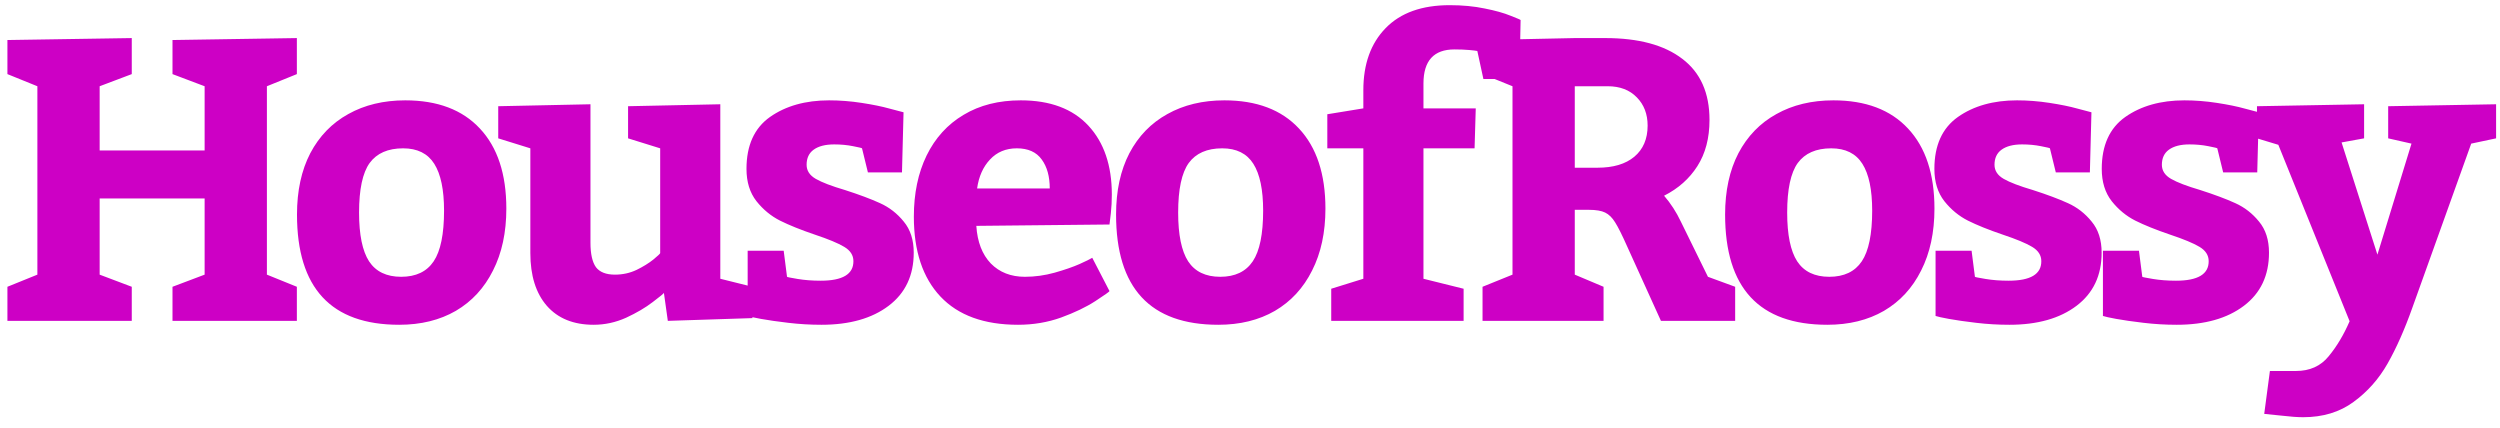 <svg width="187" height="32" viewBox="0 0 187 32" fill="none" xmlns="http://www.w3.org/2000/svg">
<path d="M0.555 21.451L2.796 20.543V6.451L0.555 5.543V2.994L9.856 2.848V5.543L7.454 6.451V11.256H15.306V6.451L12.903 5.543V2.994L22.205 2.848V5.543L19.964 6.451V20.543L22.205 21.451V24H12.903V21.451L15.306 20.543V14.845H7.454V20.543L9.856 21.451V24H0.555V21.451ZM30.315 7.506C32.727 7.506 34.587 8.209 35.896 9.615C37.215 11.021 37.874 13.019 37.874 15.606C37.874 17.384 37.542 18.927 36.877 20.235C36.223 21.544 35.295 22.55 34.094 23.253C32.893 23.946 31.482 24.293 29.861 24.293C24.763 24.293 22.215 21.544 22.215 16.046C22.215 14.269 22.547 12.74 23.21 11.461C23.884 10.182 24.832 9.205 26.052 8.531C27.273 7.848 28.694 7.506 30.315 7.506ZM30.154 11.095C29.021 11.095 28.186 11.461 27.649 12.193C27.122 12.926 26.858 14.161 26.858 15.899C26.858 17.56 27.107 18.775 27.605 19.547C28.113 20.318 28.914 20.704 30.007 20.704C31.111 20.704 31.922 20.318 32.439 19.547C32.957 18.775 33.215 17.511 33.215 15.753C33.215 14.19 32.971 13.023 32.483 12.252C31.995 11.48 31.218 11.095 30.154 11.095ZM37.268 7.945L44.167 7.799V18.155C44.167 18.995 44.304 19.605 44.577 19.986C44.861 20.357 45.334 20.543 45.998 20.543C46.574 20.543 47.111 20.426 47.61 20.191C48.108 19.947 48.528 19.689 48.869 19.415C49.211 19.132 49.382 18.971 49.382 18.932V11.095L46.98 10.348V7.945L53.879 7.799V20.851L56.281 21.451V23.795L49.953 24L49.66 21.905C49.66 21.944 49.382 22.174 48.825 22.594C48.279 23.014 47.614 23.404 46.833 23.766C46.052 24.117 45.241 24.293 44.402 24.293C42.898 24.293 41.731 23.819 40.901 22.872C40.08 21.925 39.67 20.611 39.67 18.932V11.095L37.268 10.348V7.945ZM58.869 20.704C58.869 20.724 59.133 20.777 59.66 20.865C60.187 20.953 60.764 20.997 61.389 20.997C63.029 20.997 63.844 20.509 63.835 19.532C63.835 19.093 63.605 18.736 63.146 18.463C62.687 18.189 61.96 17.887 60.964 17.555C59.899 17.193 59.025 16.842 58.342 16.5C57.668 16.158 57.082 15.675 56.584 15.05C56.086 14.415 55.837 13.609 55.837 12.633C55.837 10.875 56.423 9.581 57.594 8.751C58.776 7.921 60.251 7.506 62.018 7.506C62.819 7.506 63.63 7.569 64.45 7.696C65.28 7.823 65.973 7.965 66.53 8.121C67.097 8.268 67.448 8.36 67.585 8.399L67.468 12.896H64.919L64.479 11.095C64.479 11.075 64.255 11.021 63.806 10.934C63.366 10.846 62.897 10.802 62.399 10.802C61.735 10.802 61.222 10.934 60.861 11.197C60.51 11.451 60.334 11.827 60.334 12.325C60.334 12.765 60.563 13.116 61.022 13.38C61.481 13.644 62.209 13.922 63.205 14.215C64.269 14.557 65.143 14.884 65.827 15.196C66.52 15.509 67.111 15.968 67.599 16.573C68.097 17.169 68.347 17.945 68.347 18.902C68.347 20.602 67.722 21.925 66.472 22.872C65.222 23.819 63.547 24.293 61.447 24.293C60.607 24.293 59.777 24.244 58.957 24.146C58.136 24.049 57.458 23.951 56.921 23.854C56.393 23.756 56.061 23.683 55.925 23.634V18.756H58.62L58.869 20.704ZM73.029 16.895C73.107 18.097 73.468 19.034 74.113 19.708C74.767 20.372 75.617 20.704 76.662 20.704C77.404 20.704 78.146 20.602 78.888 20.396C79.64 20.182 80.26 19.967 80.748 19.752C81.246 19.527 81.564 19.371 81.701 19.283L82.99 21.773C82.99 21.812 82.638 22.061 81.935 22.52C81.242 22.97 80.387 23.38 79.371 23.751C78.366 24.112 77.291 24.293 76.149 24.293C73.61 24.293 71.676 23.59 70.348 22.184C69.02 20.777 68.356 18.785 68.356 16.207C68.356 14.469 68.673 12.945 69.308 11.637C69.953 10.318 70.875 9.303 72.077 8.59C73.278 7.867 74.704 7.506 76.354 7.506C78.551 7.506 80.236 8.136 81.408 9.396C82.579 10.655 83.165 12.374 83.165 14.552C83.165 15.03 83.141 15.494 83.092 15.943C83.043 16.393 83.009 16.676 82.99 16.793L73.029 16.895ZM76.061 11.095C75.241 11.095 74.572 11.373 74.054 11.93C73.537 12.477 73.214 13.199 73.087 14.098H78.522C78.522 13.199 78.322 12.477 77.921 11.93C77.521 11.373 76.901 11.095 76.061 11.095ZM91.583 7.506C93.995 7.506 95.856 8.209 97.164 9.615C98.482 11.021 99.142 13.019 99.142 15.606C99.142 17.384 98.81 18.927 98.145 20.235C97.491 21.544 96.564 22.55 95.362 23.253C94.161 23.946 92.75 24.293 91.129 24.293C86.031 24.293 83.482 21.544 83.482 16.046C83.482 14.269 83.814 12.74 84.478 11.461C85.152 10.182 86.1 9.205 87.32 8.531C88.541 7.848 89.962 7.506 91.583 7.506ZM91.422 11.095C90.289 11.095 89.454 11.461 88.917 12.193C88.39 12.926 88.126 14.161 88.126 15.899C88.126 17.56 88.375 18.775 88.873 19.547C89.381 20.318 90.182 20.704 91.275 20.704C92.379 20.704 93.189 20.318 93.707 19.547C94.225 18.775 94.483 17.511 94.483 15.753C94.483 14.19 94.239 13.023 93.751 12.252C93.263 11.48 92.486 11.095 91.422 11.095ZM101.978 6.744C101.978 4.791 102.535 3.243 103.648 2.101C104.761 0.958 106.358 0.387 108.438 0.387C109.395 0.387 110.269 0.47 111.06 0.636C111.851 0.792 112.496 0.973 112.994 1.178C113.492 1.373 113.741 1.48 113.741 1.5L113.653 5.909H110.958L110.504 3.814C110.425 3.795 110.225 3.771 109.903 3.741C109.581 3.712 109.21 3.697 108.79 3.697C107.247 3.697 106.475 4.547 106.475 6.246V8.106H110.386L110.298 11.095H106.475V20.851L109.478 21.598V24H99.576V21.598L101.978 20.851V11.095H99.283V8.546L101.978 8.106V6.744ZM110.894 21.451L113.135 20.543V6.451L110.894 5.543V2.994L117.793 2.848H120.064C122.564 2.848 124.488 3.365 125.835 4.4C127.193 5.426 127.871 6.949 127.871 8.971C127.871 10.328 127.569 11.48 126.963 12.428C126.367 13.365 125.537 14.102 124.473 14.64C124.971 15.216 125.391 15.865 125.733 16.588L127.754 20.704L129.79 21.451V24H124.238L121.719 18.448C121.338 17.589 121.035 16.983 120.811 16.632C120.596 16.28 120.347 16.036 120.064 15.899C119.79 15.763 119.38 15.694 118.833 15.694H117.793V20.543L119.946 21.451V24H110.894V21.451ZM119.492 12.545C120.674 12.545 121.592 12.271 122.246 11.725C122.91 11.168 123.242 10.392 123.242 9.396C123.242 8.536 122.974 7.833 122.437 7.286C121.9 6.729 121.172 6.451 120.254 6.451H117.793V12.545H119.492ZM137.138 7.506C139.551 7.506 141.411 8.209 142.72 9.615C144.038 11.021 144.697 13.019 144.697 15.606C144.697 17.384 144.365 18.927 143.701 20.235C143.047 21.544 142.119 22.55 140.918 23.253C139.717 23.946 138.305 24.293 136.684 24.293C131.587 24.293 129.038 21.544 129.038 16.046C129.038 14.269 129.37 12.74 130.034 11.461C130.708 10.182 131.655 9.205 132.876 8.531C134.096 7.848 135.517 7.506 137.138 7.506ZM136.977 11.095C135.845 11.095 135.01 11.461 134.472 12.193C133.945 12.926 133.681 14.161 133.681 15.899C133.681 17.56 133.93 18.775 134.429 19.547C134.936 20.318 135.737 20.704 136.831 20.704C137.934 20.704 138.745 20.318 139.262 19.547C139.78 18.775 140.039 17.511 140.039 15.753C140.039 14.19 139.795 13.023 139.306 12.252C138.818 11.48 138.042 11.095 136.977 11.095ZM147.724 20.704C147.724 20.724 147.988 20.777 148.515 20.865C149.042 20.953 149.619 20.997 150.244 20.997C151.884 20.997 152.7 20.509 152.69 19.532C152.69 19.093 152.46 18.736 152.001 18.463C151.542 18.189 150.815 17.887 149.819 17.555C148.754 17.193 147.88 16.842 147.197 16.5C146.523 16.158 145.937 15.675 145.439 15.05C144.941 14.415 144.692 13.609 144.692 12.633C144.692 10.875 145.278 9.581 146.45 8.751C147.631 7.921 149.106 7.506 150.873 7.506C151.674 7.506 152.485 7.569 153.305 7.696C154.135 7.823 154.829 7.965 155.385 8.121C155.952 8.268 156.303 8.36 156.44 8.399L156.323 12.896H153.774L153.334 11.095C153.334 11.075 153.11 11.021 152.661 10.934C152.221 10.846 151.752 10.802 151.254 10.802C150.59 10.802 150.078 10.934 149.716 11.197C149.365 11.451 149.189 11.827 149.189 12.325C149.189 12.765 149.418 13.116 149.877 13.38C150.336 13.644 151.064 13.922 152.06 14.215C153.124 14.557 153.998 14.884 154.682 15.196C155.375 15.509 155.966 15.968 156.454 16.573C156.953 17.169 157.202 17.945 157.202 18.902C157.202 20.602 156.577 21.925 155.327 22.872C154.077 23.819 152.402 24.293 150.302 24.293C149.462 24.293 148.632 24.244 147.812 24.146C146.992 24.049 146.313 23.951 145.776 23.854C145.248 23.756 144.916 23.683 144.78 23.634V18.756H147.475L147.724 20.704ZM160.243 20.704C160.243 20.724 160.507 20.777 161.034 20.865C161.562 20.953 162.138 20.997 162.763 20.997C164.403 20.997 165.219 20.509 165.209 19.532C165.209 19.093 164.979 18.736 164.521 18.463C164.062 18.189 163.334 17.887 162.338 17.555C161.273 17.193 160.399 16.842 159.716 16.5C159.042 16.158 158.456 15.675 157.958 15.05C157.46 14.415 157.211 13.609 157.211 12.633C157.211 10.875 157.797 9.581 158.969 8.751C160.15 7.921 161.625 7.506 163.393 7.506C164.193 7.506 165.004 7.569 165.824 7.696C166.654 7.823 167.348 7.965 167.904 8.121C168.471 8.268 168.822 8.36 168.959 8.399L168.842 12.896H166.293L165.854 11.095C165.854 11.075 165.629 11.021 165.18 10.934C164.74 10.846 164.271 10.802 163.773 10.802C163.109 10.802 162.597 10.934 162.235 11.197C161.884 11.451 161.708 11.827 161.708 12.325C161.708 12.765 161.938 13.116 162.396 13.38C162.855 13.644 163.583 13.922 164.579 14.215C165.644 14.557 166.518 14.884 167.201 15.196C167.895 15.509 168.485 15.968 168.974 16.573C169.472 17.169 169.721 17.945 169.721 18.902C169.721 20.602 169.096 21.925 167.846 22.872C166.596 23.819 164.921 24.293 162.821 24.293C161.981 24.293 161.151 24.244 160.331 24.146C159.511 24.049 158.832 23.951 158.295 23.854C157.768 23.756 157.436 23.683 157.299 23.634V18.756H159.994L160.243 20.704ZM168.822 7.945L176.835 7.799V10.348L175.15 10.655L177.831 19.049L180.379 10.743L178.636 10.348V7.945L186.708 7.799V10.348L184.847 10.743L180.438 23.033C179.862 24.654 179.247 26.041 178.592 27.193C177.938 28.346 177.088 29.303 176.044 30.064C175.008 30.826 173.754 31.207 172.279 31.207C171.859 31.207 171.317 31.168 170.653 31.09C169.999 31.021 169.569 30.977 169.364 30.958L169.789 27.75H171.737C172.772 27.75 173.587 27.384 174.183 26.651C174.789 25.919 175.311 25.045 175.751 24.029L170.419 10.831L168.822 10.348V7.945Z" fill="#CD00C5"/>
</svg>
